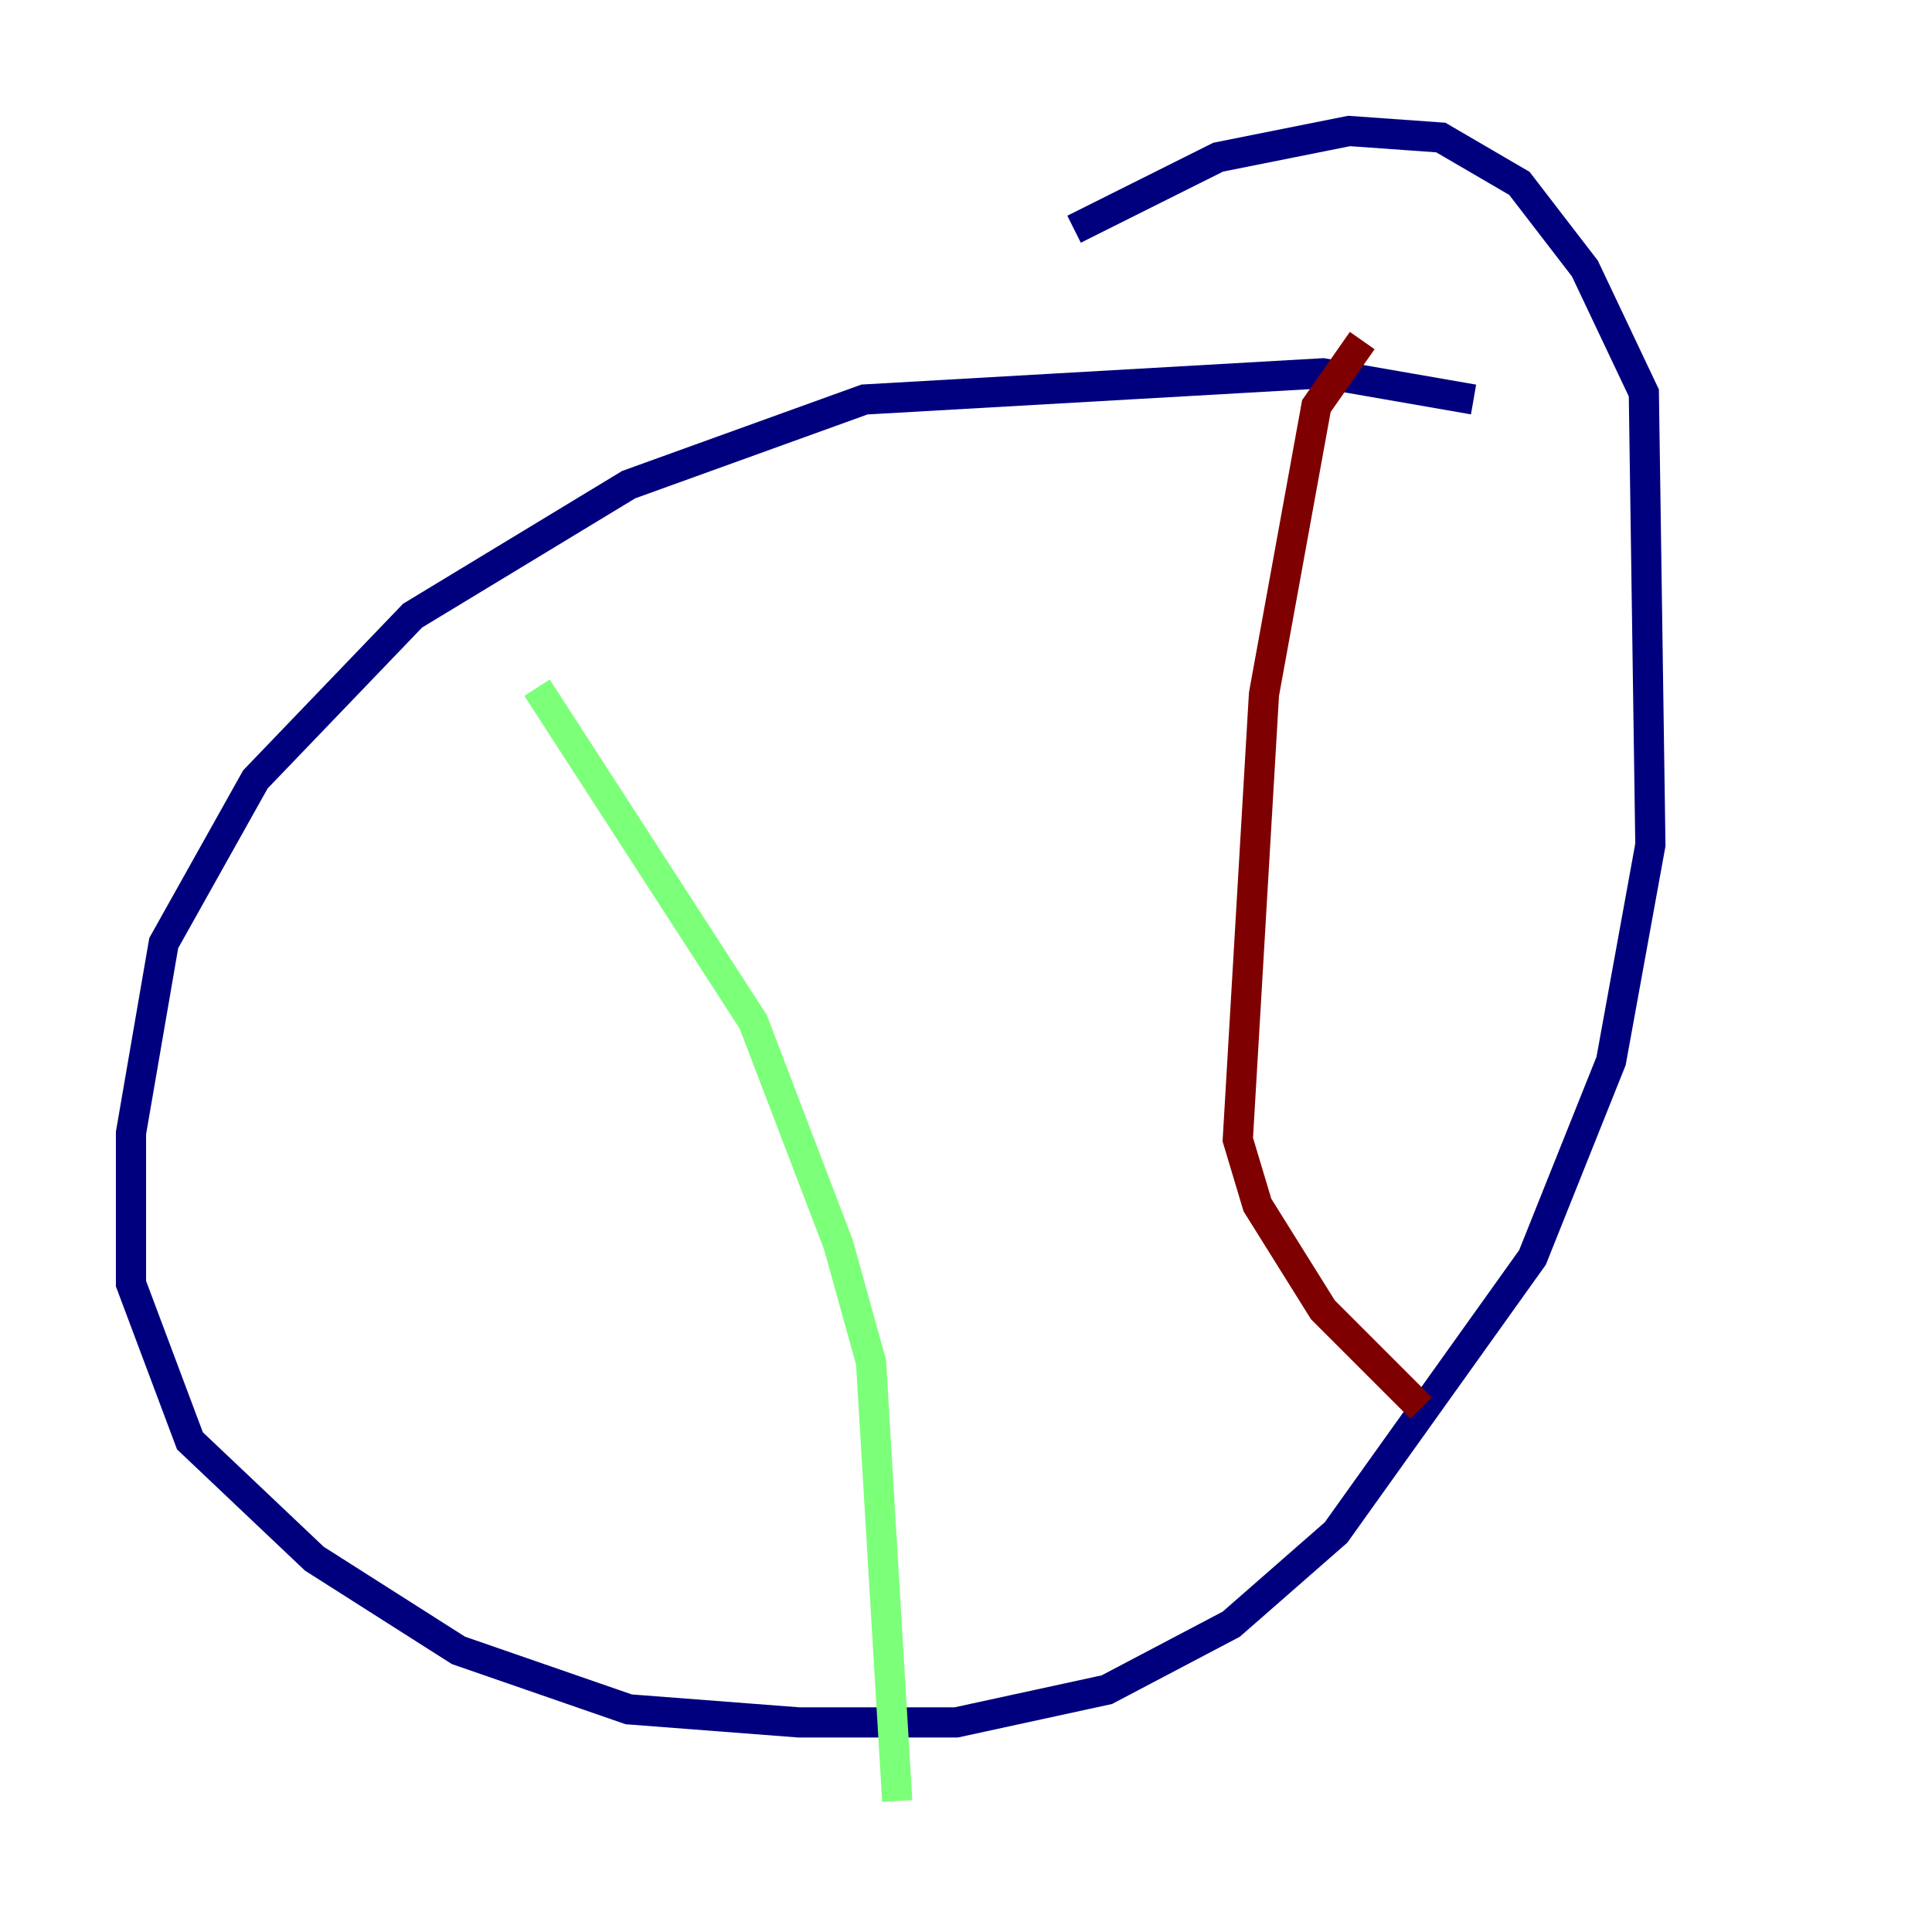 <?xml version="1.0" encoding="utf-8" ?>
<svg baseProfile="tiny" height="128" version="1.2" viewBox="0,0,128,128" width="128" xmlns="http://www.w3.org/2000/svg" xmlns:ev="http://www.w3.org/2001/xml-events" xmlns:xlink="http://www.w3.org/1999/xlink"><defs /><polyline fill="none" points="97.627,26.468 87.647,24.732 57.275,26.468 41.654,32.108 27.336,40.786 16.922,51.634 10.848,62.481 8.678,75.064 8.678,85.044 12.583,95.458 20.827,103.268 30.373,109.342 41.654,113.248 52.936,114.115 63.349,114.115 73.329,111.946 81.573,107.607 88.515,101.532 101.532,83.308 106.739,70.291 109.342,55.973 108.909,26.034 105.003,17.79 100.664,12.149 95.458,9.112 89.383,8.678 80.705,10.414 71.159,15.186" stroke="#00007f" stroke-width="2" /><polyline fill="none" points="35.58,45.559 49.898,67.688 55.539,82.441 57.709,90.251 59.444,119.322" stroke="#7cff79" stroke-width="2" /><polyline fill="none" points="90.251,22.563 87.214,26.902 83.742,45.993 82.007,75.498 83.308,79.837 87.647,86.78 94.156,93.288" stroke="#7f0000" stroke-width="2" /></svg>